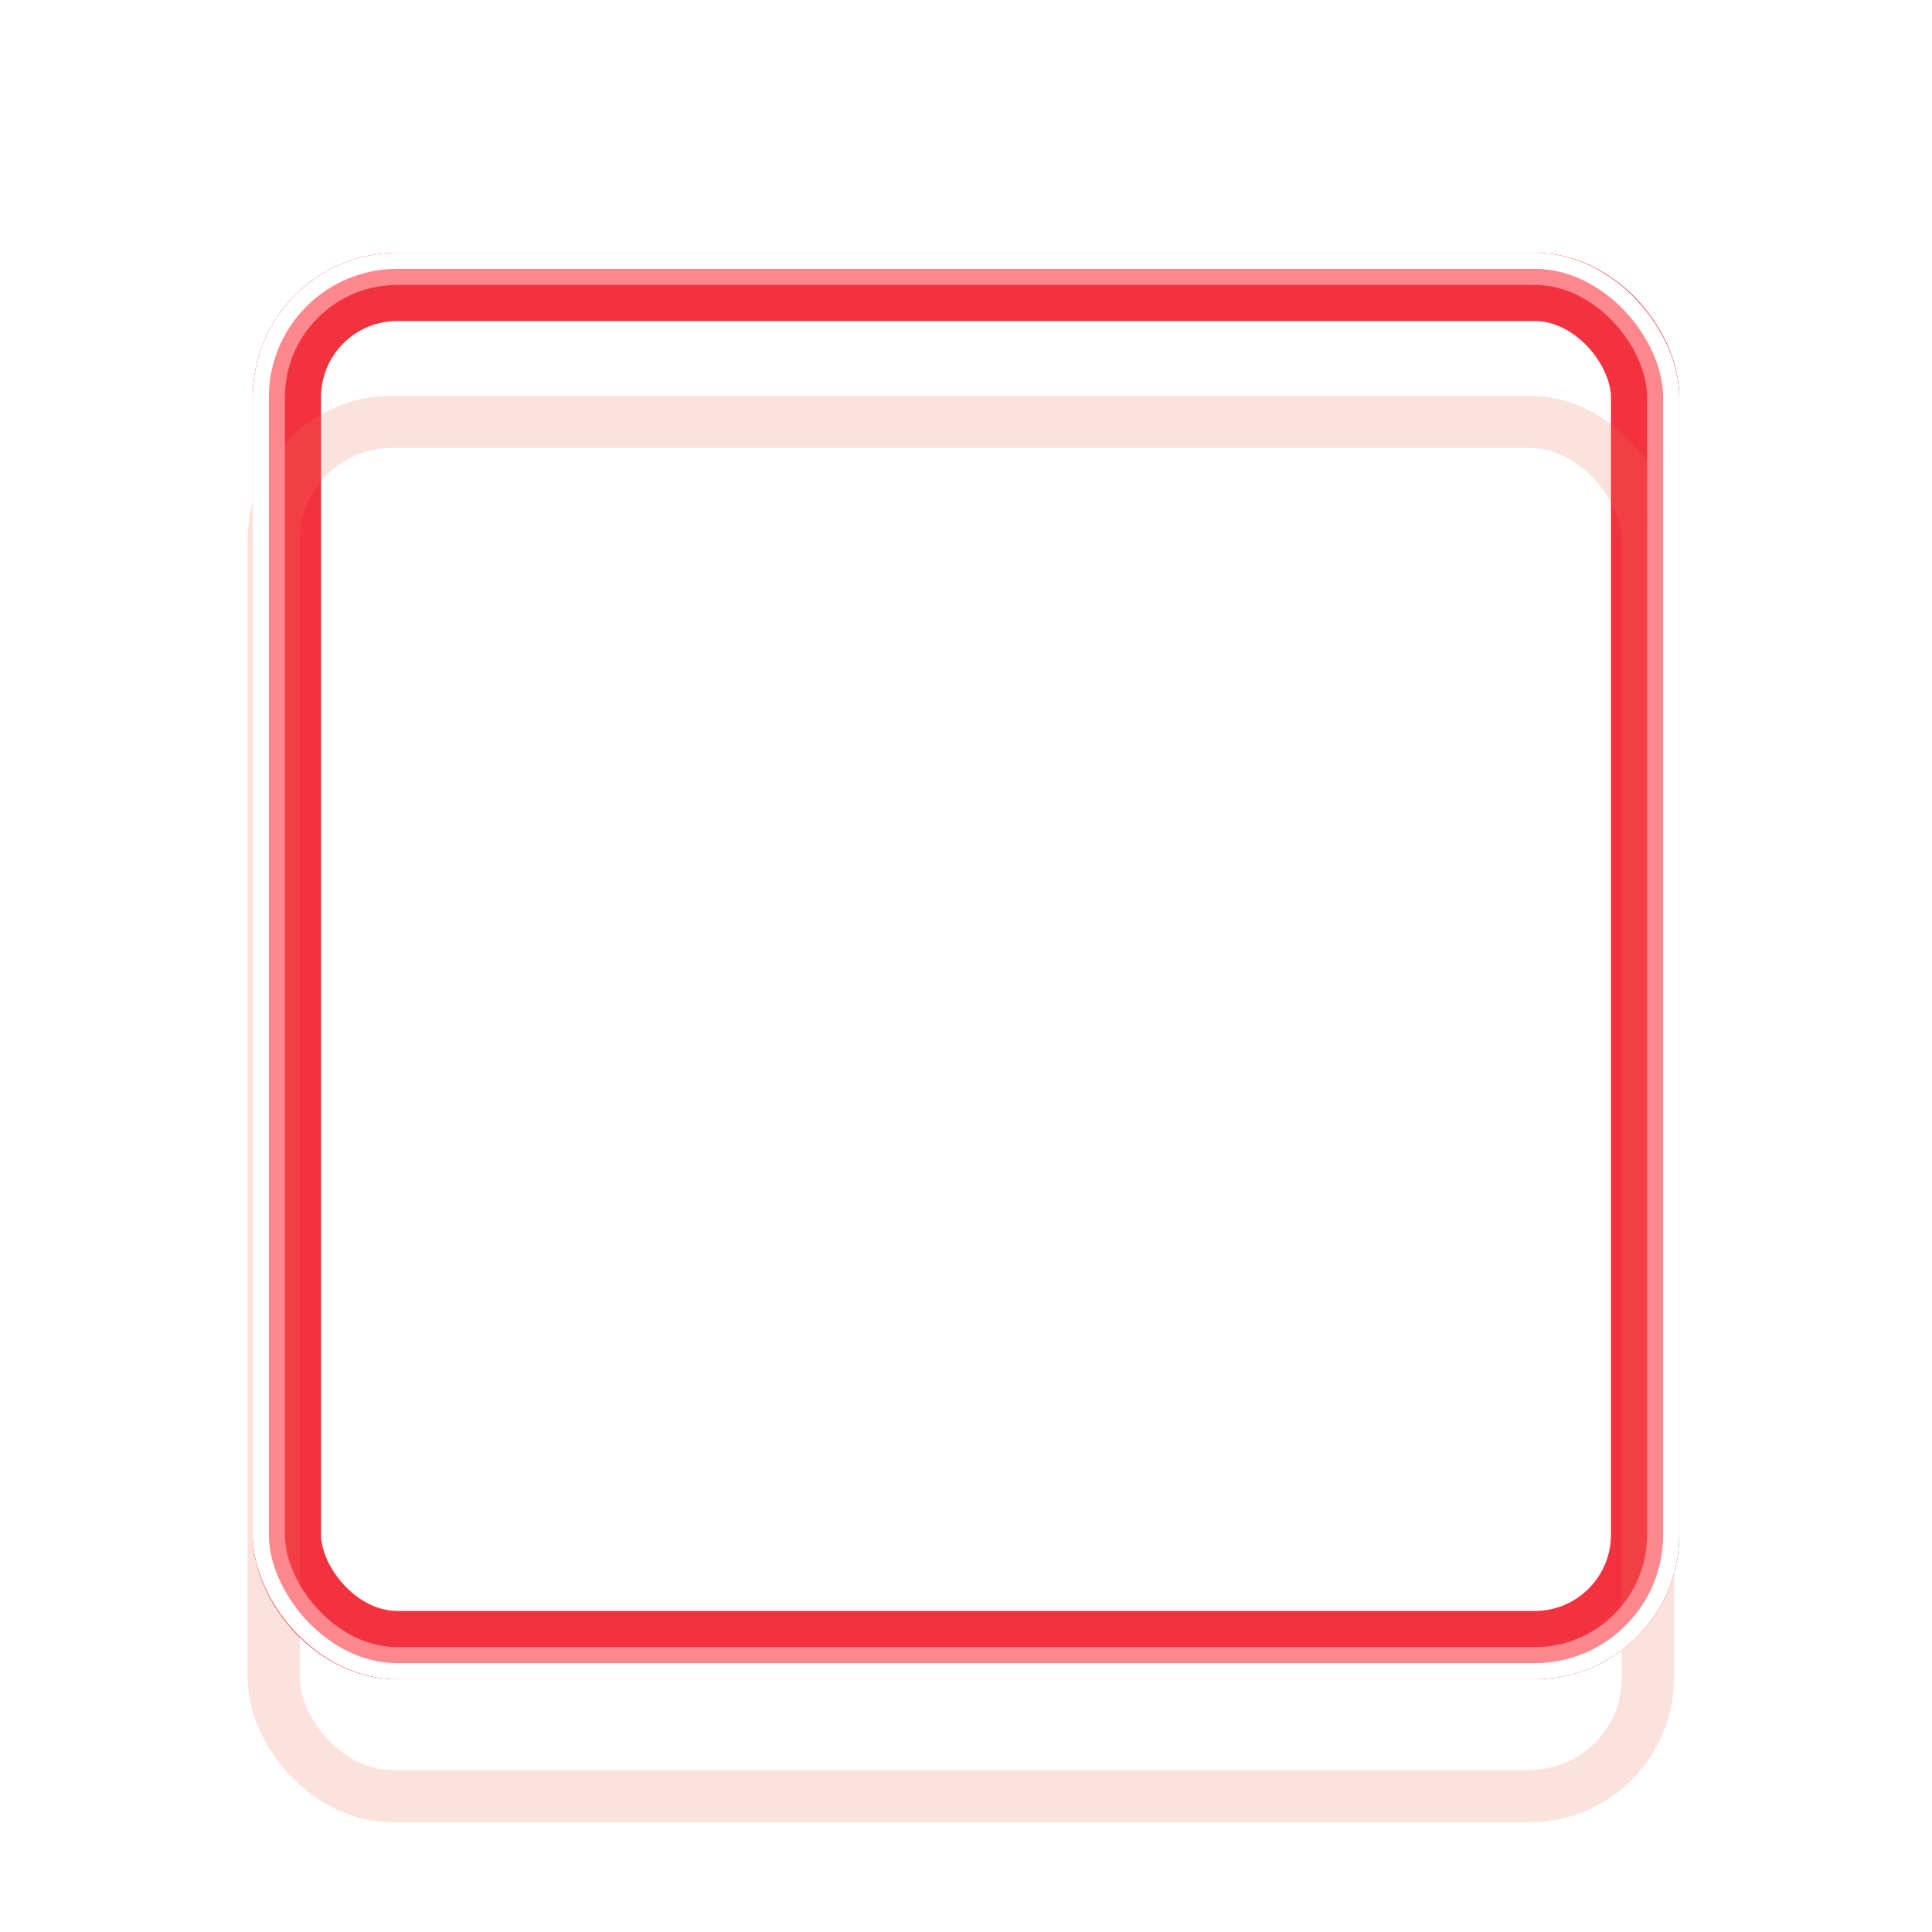 <svg viewBox="0 0 107 107" fill="none" xmlns="http://www.w3.org/2000/svg">
<g style="mix-blend-mode:hard-light" filter="url(#filter0_f_511_4432)">
<rect x="15.446" y="15.446" width="76.109" height="76.109" rx="6.554" stroke="#F2333F" stroke-width="2.891"/>
</g>
<g style="mix-blend-mode:hard-light" filter="url(#filter1_f_511_4432)">
<rect x="15.89" y="15.89" width="75.219" height="75.219" rx="6.109" stroke="#F2333F" stroke-width="3.781"/>
</g>
<g style="mix-blend-mode:hard-light" filter="url(#filter2_ddi_511_4432)">
<rect x="15.446" y="15.446" width="76.109" height="76.109" rx="6.554" stroke="#F26F57" stroke-opacity="0.2" stroke-width="2.891"/>
</g>
<g filter="url(#filter3_f_511_4432)">
<rect x="14.89" y="14.89" width="77.221" height="77.221" rx="7.11" stroke="#FF878E" stroke-width="1.779"/>
</g>
<g filter="url(#filter4_f_511_4432)">
<rect x="14.445" y="14.445" width="78.11" height="78.11" rx="7.555" stroke="white" stroke-width="0.89"/>
</g>
<defs>
<filter id="filter0_f_511_4432" x="0.655" y="0.655" width="105.69" height="105.69" filterUnits="userSpaceOnUse" color-interpolation-filters="sRGB">
<feFlood flood-opacity="0" result="BackgroundImageFix"/>
<feBlend mode="normal" in="SourceGraphic" in2="BackgroundImageFix" result="shape"/>
<feGaussianBlur stdDeviation="6.672" result="effect1_foregroundBlur_511_4432"/>
</filter>
<filter id="filter1_f_511_4432" x="9.552" y="9.552" width="87.897" height="87.897" filterUnits="userSpaceOnUse" color-interpolation-filters="sRGB">
<feFlood flood-opacity="0" result="BackgroundImageFix"/>
<feBlend mode="normal" in="SourceGraphic" in2="BackgroundImageFix" result="shape"/>
<feGaussianBlur stdDeviation="2.224" result="effect1_foregroundBlur_511_4432"/>
</filter>
<filter id="filter2_ddi_511_4432" x="8.217" y="12.665" width="90.566" height="90.566" filterUnits="userSpaceOnUse" color-interpolation-filters="sRGB">
<feFlood flood-opacity="0" result="BackgroundImageFix"/>
<feColorMatrix in="SourceAlpha" type="matrix" values="0 0 0 0 0 0 0 0 0 0 0 0 0 0 0 0 0 0 127 0" result="hardAlpha"/>
<feOffset dy="2.891"/>
<feGaussianBlur stdDeviation="1.112"/>
<feColorMatrix type="matrix" values="0 0 0 0 0 0 0 0 0 0.051 0 0 0 0 0.082 0 0 0 0.4 0"/>
<feBlend mode="multiply" in2="BackgroundImageFix" result="effect1_dropShadow_511_4432"/>
<feColorMatrix in="SourceAlpha" type="matrix" values="0 0 0 0 0 0 0 0 0 0 0 0 0 0 0 0 0 0 127 0" result="hardAlpha"/>
<feOffset dy="4.448"/>
<feGaussianBlur stdDeviation="2.891"/>
<feColorMatrix type="matrix" values="0 0 0 0 0.902 0 0 0 0 0.149 0 0 0 0 0.196 0 0 0 1 0"/>
<feBlend mode="color-dodge" in2="effect1_dropShadow_511_4432" result="effect2_dropShadow_511_4432"/>
<feBlend mode="normal" in="SourceGraphic" in2="effect2_dropShadow_511_4432" result="shape"/>
<feColorMatrix in="SourceAlpha" type="matrix" values="0 0 0 0 0 0 0 0 0 0 0 0 0 0 0 0 0 0 127 0" result="hardAlpha"/>
<feOffset dx="-0.289" dy="0.578"/>
<feGaussianBlur stdDeviation="0.145"/>
<feComposite in2="hardAlpha" operator="arithmetic" k2="-1" k3="1"/>
<feColorMatrix type="matrix" values="0 0 0 0 1 0 0 0 0 1 0 0 0 0 1 0 0 0 0.5 0"/>
<feBlend mode="normal" in2="shape" result="effect3_innerShadow_511_4432"/>
</filter>
<filter id="filter3_f_511_4432" x="13.555" y="13.555" width="79.89" height="79.89" filterUnits="userSpaceOnUse" color-interpolation-filters="sRGB">
<feFlood flood-opacity="0" result="BackgroundImageFix"/>
<feBlend mode="normal" in="SourceGraphic" in2="BackgroundImageFix" result="shape"/>
<feGaussianBlur stdDeviation="0.222" result="effect1_foregroundBlur_511_4432"/>
</filter>
<filter id="filter4_f_511_4432" x="13.703" y="13.703" width="79.593" height="79.593" filterUnits="userSpaceOnUse" color-interpolation-filters="sRGB">
<feFlood flood-opacity="0" result="BackgroundImageFix"/>
<feBlend mode="normal" in="SourceGraphic" in2="BackgroundImageFix" result="shape"/>
<feGaussianBlur stdDeviation="0.148" result="effect1_foregroundBlur_511_4432"/>
</filter>
</defs>
</svg>
